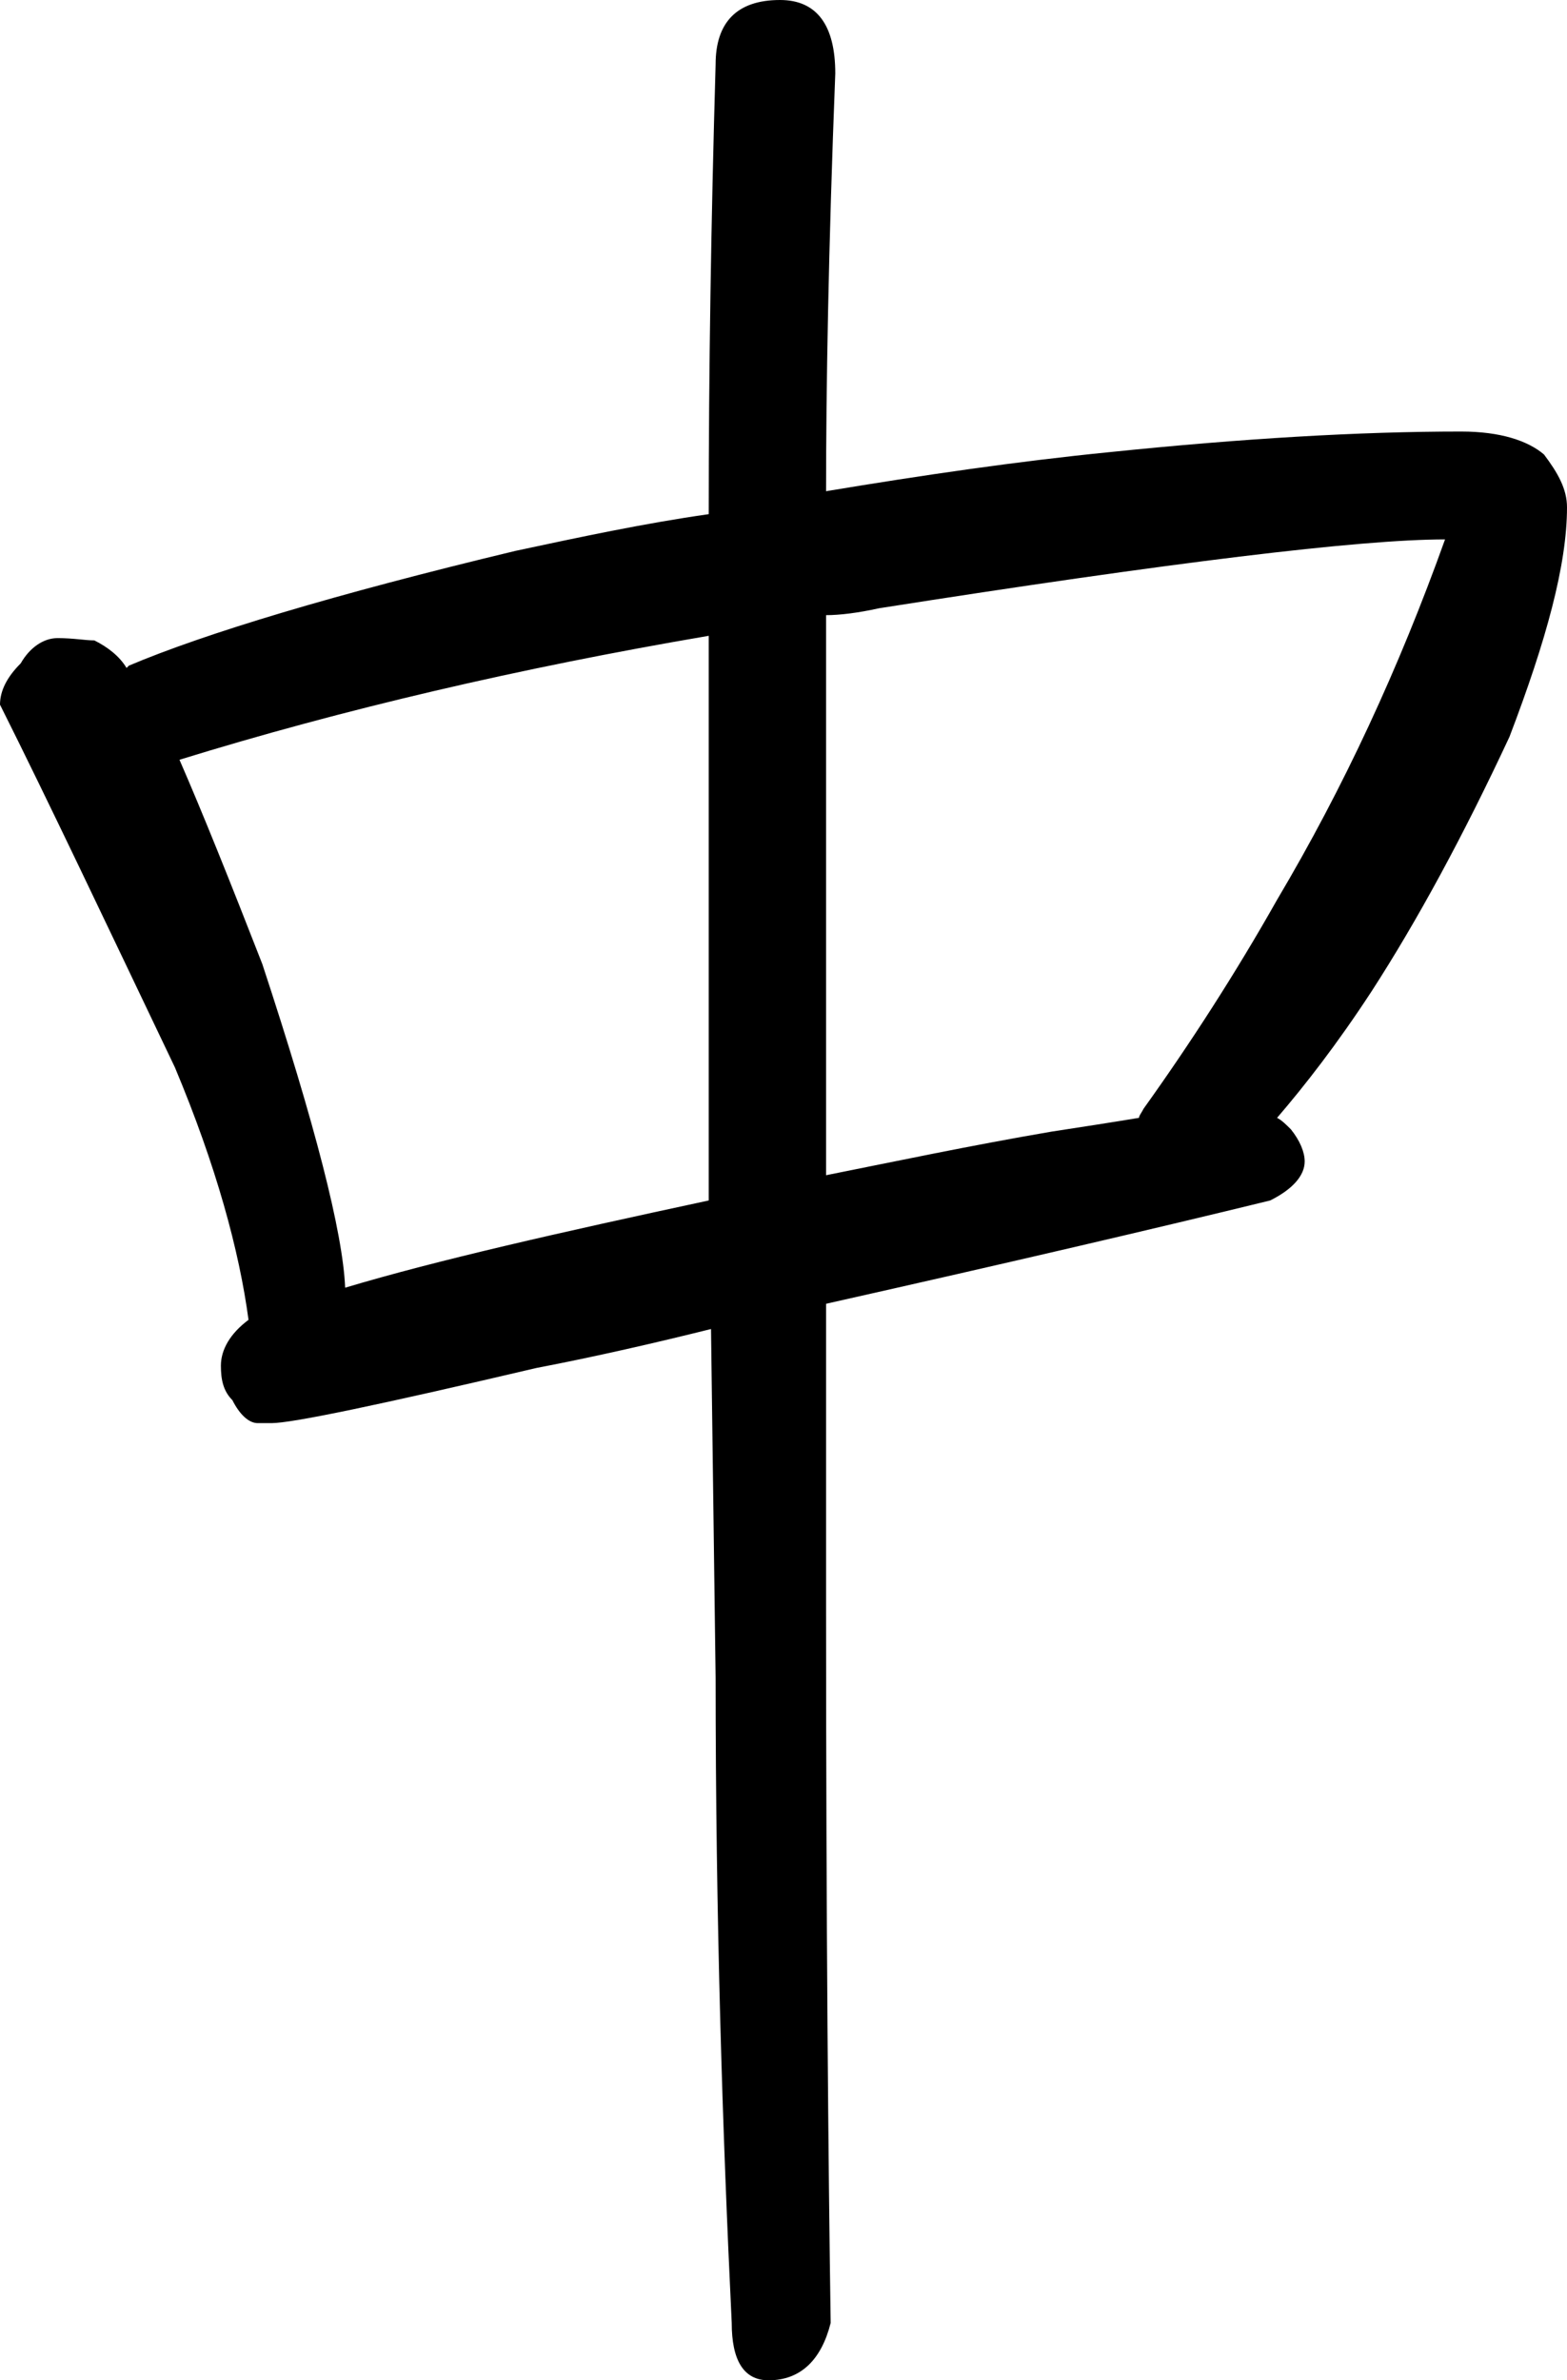 <?xml version="1.0" encoding="UTF-8" standalone="no"?>
<svg width="316px" height="480px" viewBox="0 0 316 480" version="1.1" xmlns="http://www.w3.org/2000/svg" xmlns:xlink="http://www.w3.org/1999/xlink" xmlns:sketch="http://www.bohemiancoding.com/sketch/ns">
    <!-- Generator: Sketch 3.3 (11970) - http://www.bohemiancoding.com/sketch -->
    <title>medium</title>
    <desc>Created with Sketch.</desc>
    <defs></defs>
    <g id="Web-Font" stroke="none" stroke-width="1" fill="none" fill-rule="evenodd" sketch:type="MSPage">
        <g id="ico_medium" sketch:type="MSArtboardGroup" transform="translate(-122, -40)" fill="#000000">
            <path d="M379.533,265.419 C385.101,258.939 391.598,250.608 398.558,239.961 C407.838,225.612 417.119,208.486 426.399,188.582 C433.824,169.142 438,153.867 438,142.295 C438,138.592 436.144,135.352 433.36,131.649 C430.112,128.872 424.543,127.02 416.655,127.02 C396.238,127.02 372.573,128.409 345.659,131.186 C327.098,133.038 308.073,135.815 288.584,139.055 C288.584,118.689 289.048,90.453 290.441,54.812 C290.441,45.092 286.728,40 279.304,40 C270.488,40 266.311,44.629 266.311,52.96 C265.383,84.899 264.919,114.986 264.919,143.684 C251.927,145.535 238.934,148.312 225.941,151.09 C189.283,159.884 163.298,167.753 147.985,174.233 L147.521,174.696 C146.129,172.382 143.809,170.53 141.025,169.142 C139.169,169.142 136.849,168.679 133.601,168.679 C130.816,168.679 128.032,170.53 126.176,173.77 C123.392,176.548 122,179.325 122,182.102 C131.744,201.543 143.345,226.075 157.266,255.236 C165.618,275.14 170.258,292.266 172.115,306.152 C168.402,308.93 166.546,312.17 166.546,315.41 C166.546,318.187 167.01,320.501 168.866,322.353 C170.258,325.13 172.115,326.982 173.971,326.982 L176.755,326.982 C180.931,326.982 198.564,323.279 230.117,315.873 C242.182,313.558 254.247,310.781 265.383,308.004 L266.311,378.361 C266.311,426.962 267.703,470.01 269.559,508.428 C269.559,515.834 271.88,520 276.984,520 C283.48,520 287.656,515.834 289.512,508.428 C289.048,476.953 288.584,428.814 288.584,364.012 L288.584,302.912 C325.706,294.581 355.404,287.637 378.141,282.083 C382.781,279.769 385.101,276.991 385.101,274.214 C385.101,272.363 384.173,270.048 382.317,267.734 C381.389,266.808 380.461,265.882 379.533,265.419 L379.533,265.419 Z M191.604,299.672 C191.14,288.563 185.571,266.808 174.899,234.407 C168.402,217.743 162.834,203.857 158.194,193.211 C191.14,183.028 226.869,174.696 264.919,168.216 L264.919,282.083 C234.758,288.563 210.164,294.118 191.604,299.672 L191.604,299.672 Z M288.584,164.05 C291.369,164.05 295.081,163.587 299.257,162.662 C358.188,153.404 396.238,148.775 413.407,148.775 C404.126,174.696 392.99,198.766 379.533,221.446 C371.181,236.258 361.9,250.608 352.62,263.568 C352.156,264.494 351.692,264.957 351.692,265.419 C346.123,266.345 340.091,267.271 334.059,268.197 C317.818,270.974 302.505,274.214 288.584,276.991 L288.584,164.05 Z" id="medium" sketch:type="MSShapeGroup"></path>
        </g>
    </g>
</svg>